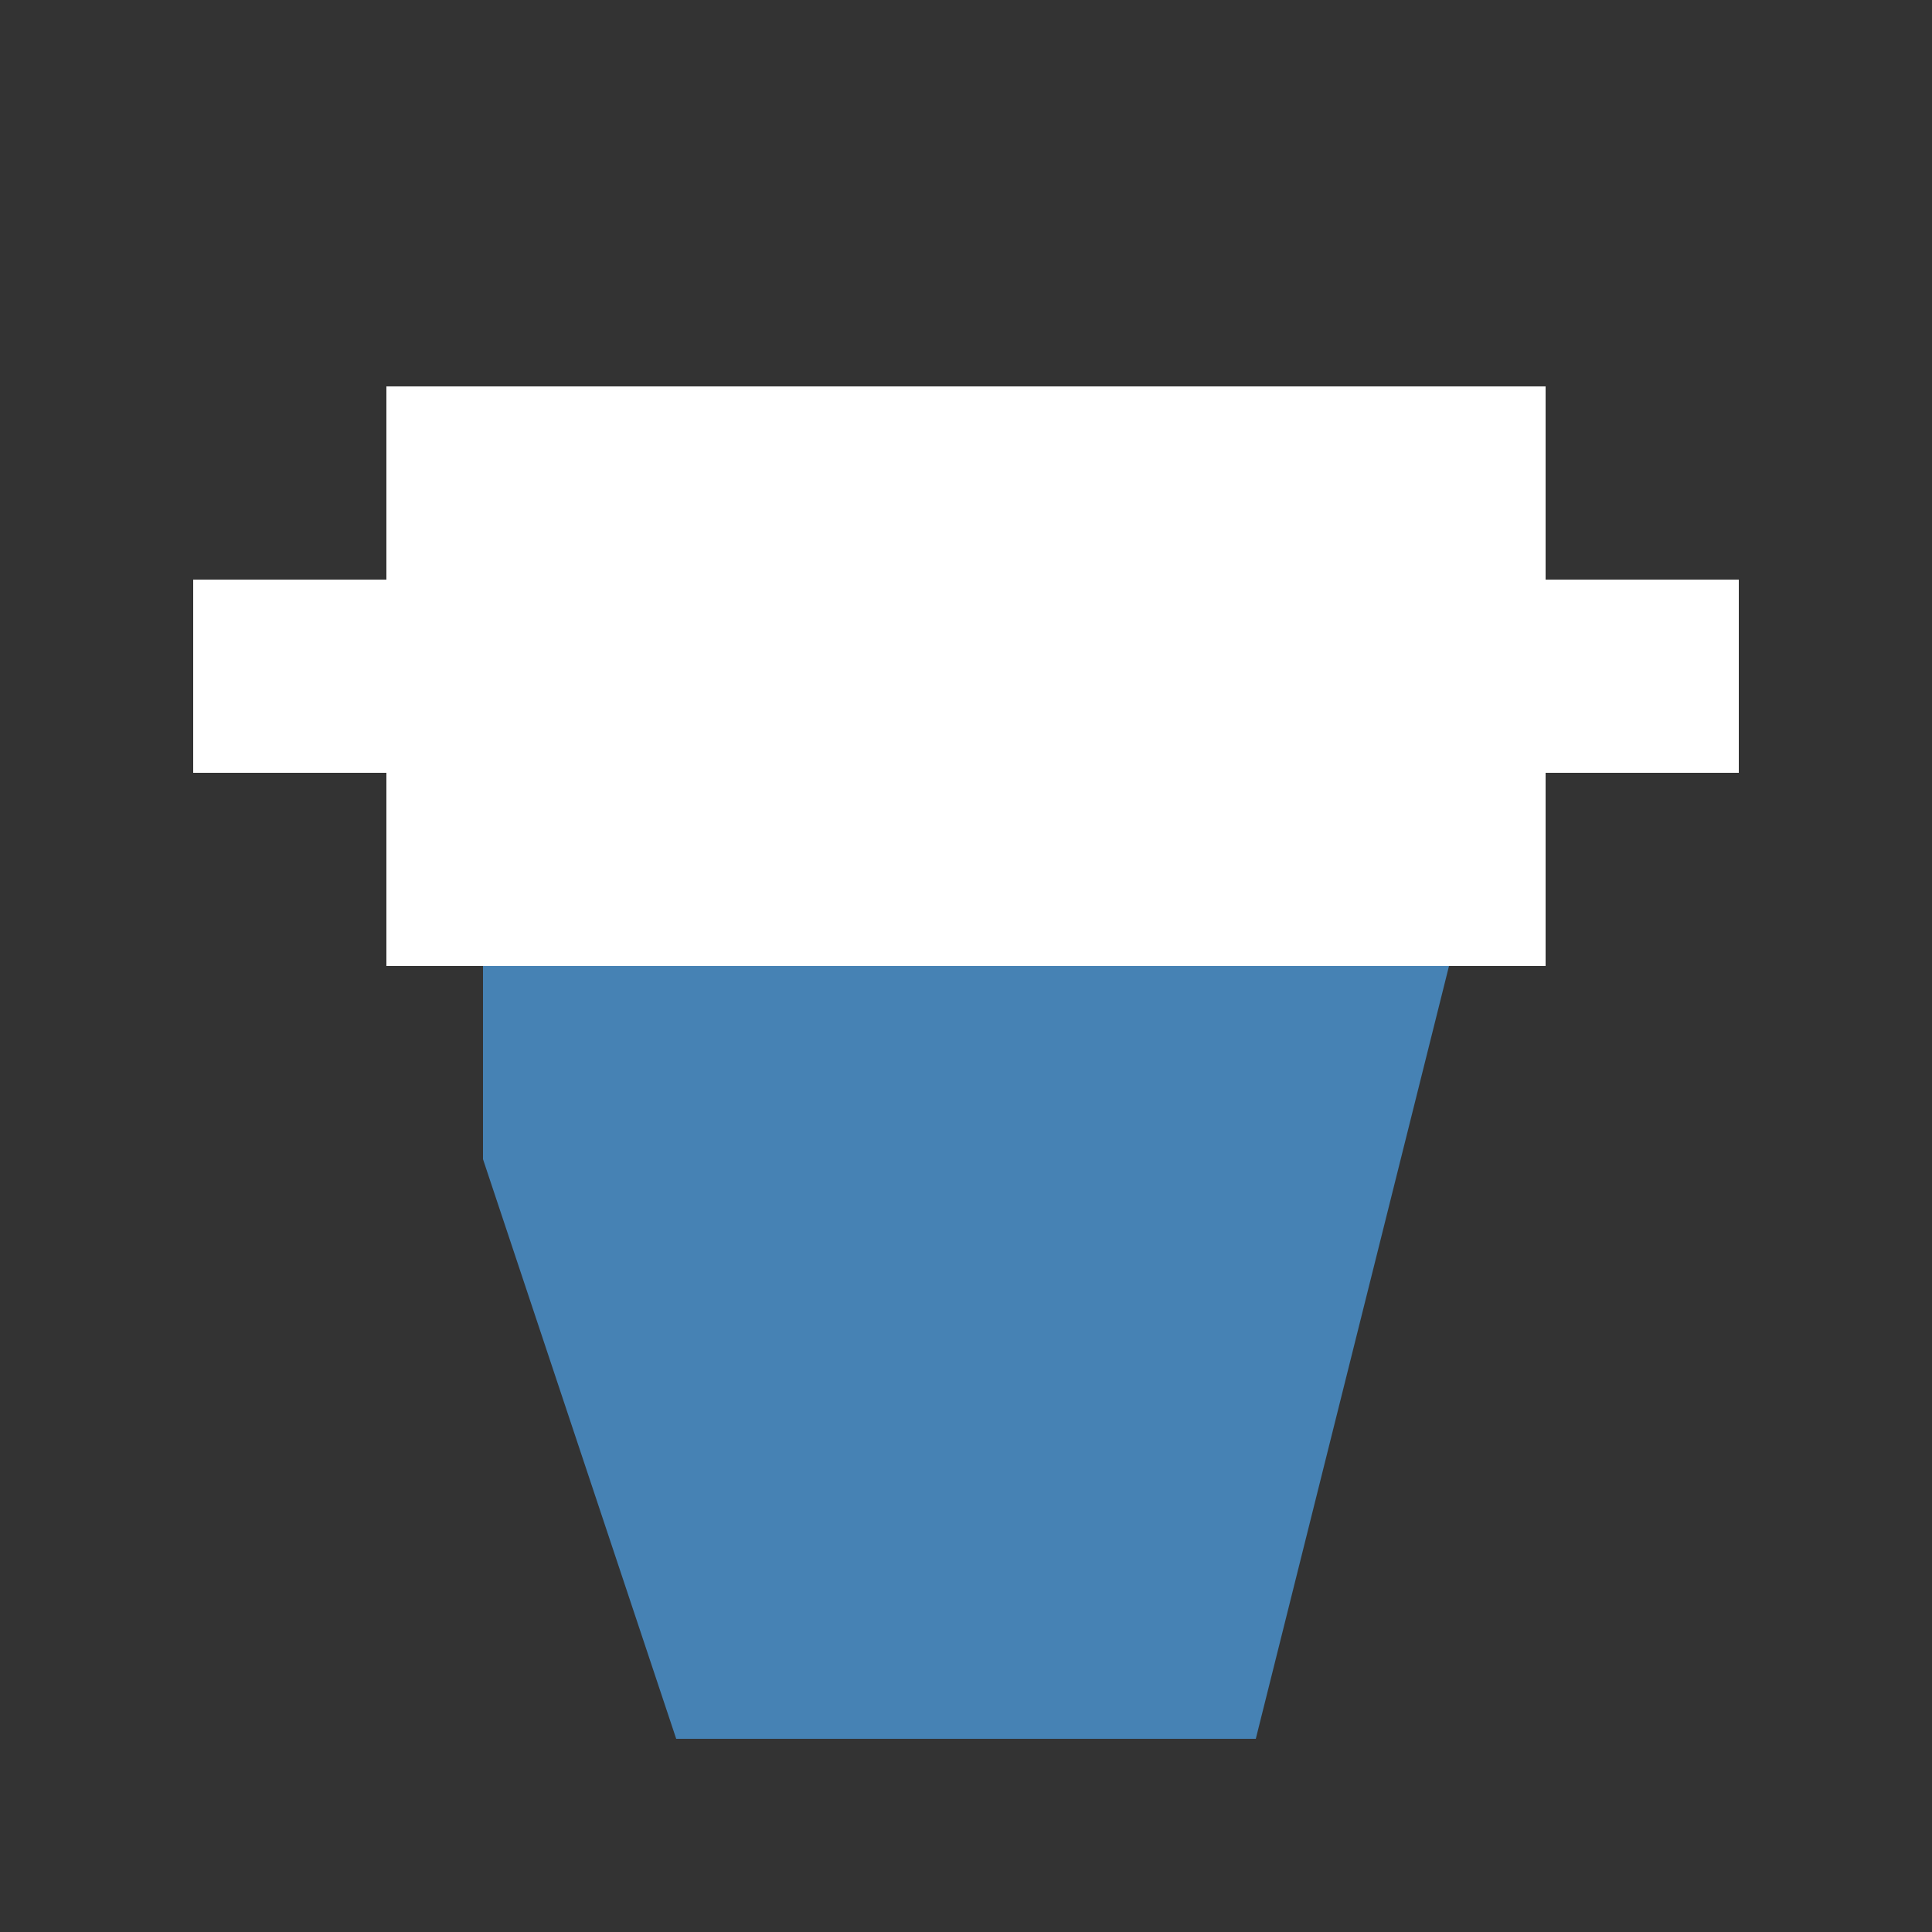 <svg xmlns="http://www.w3.org/2000/svg" viewBox="0 0 100 100">
  <rect x="0" y="0" width="100" height="100" fill="#333333" stroke="none"/>
  <!-- White Shirt -->
  <path d="M20 20 H80 V30 H90 V40 H80 V50 H20 V40 H10 V30 H20 Z" fill="#FFFFFF"/>
  <!-- Blue Jeans -->
  <path d="M25 50 H75 L65 90 H35 L25 60 Z" fill="#4682B4"/>
</svg>